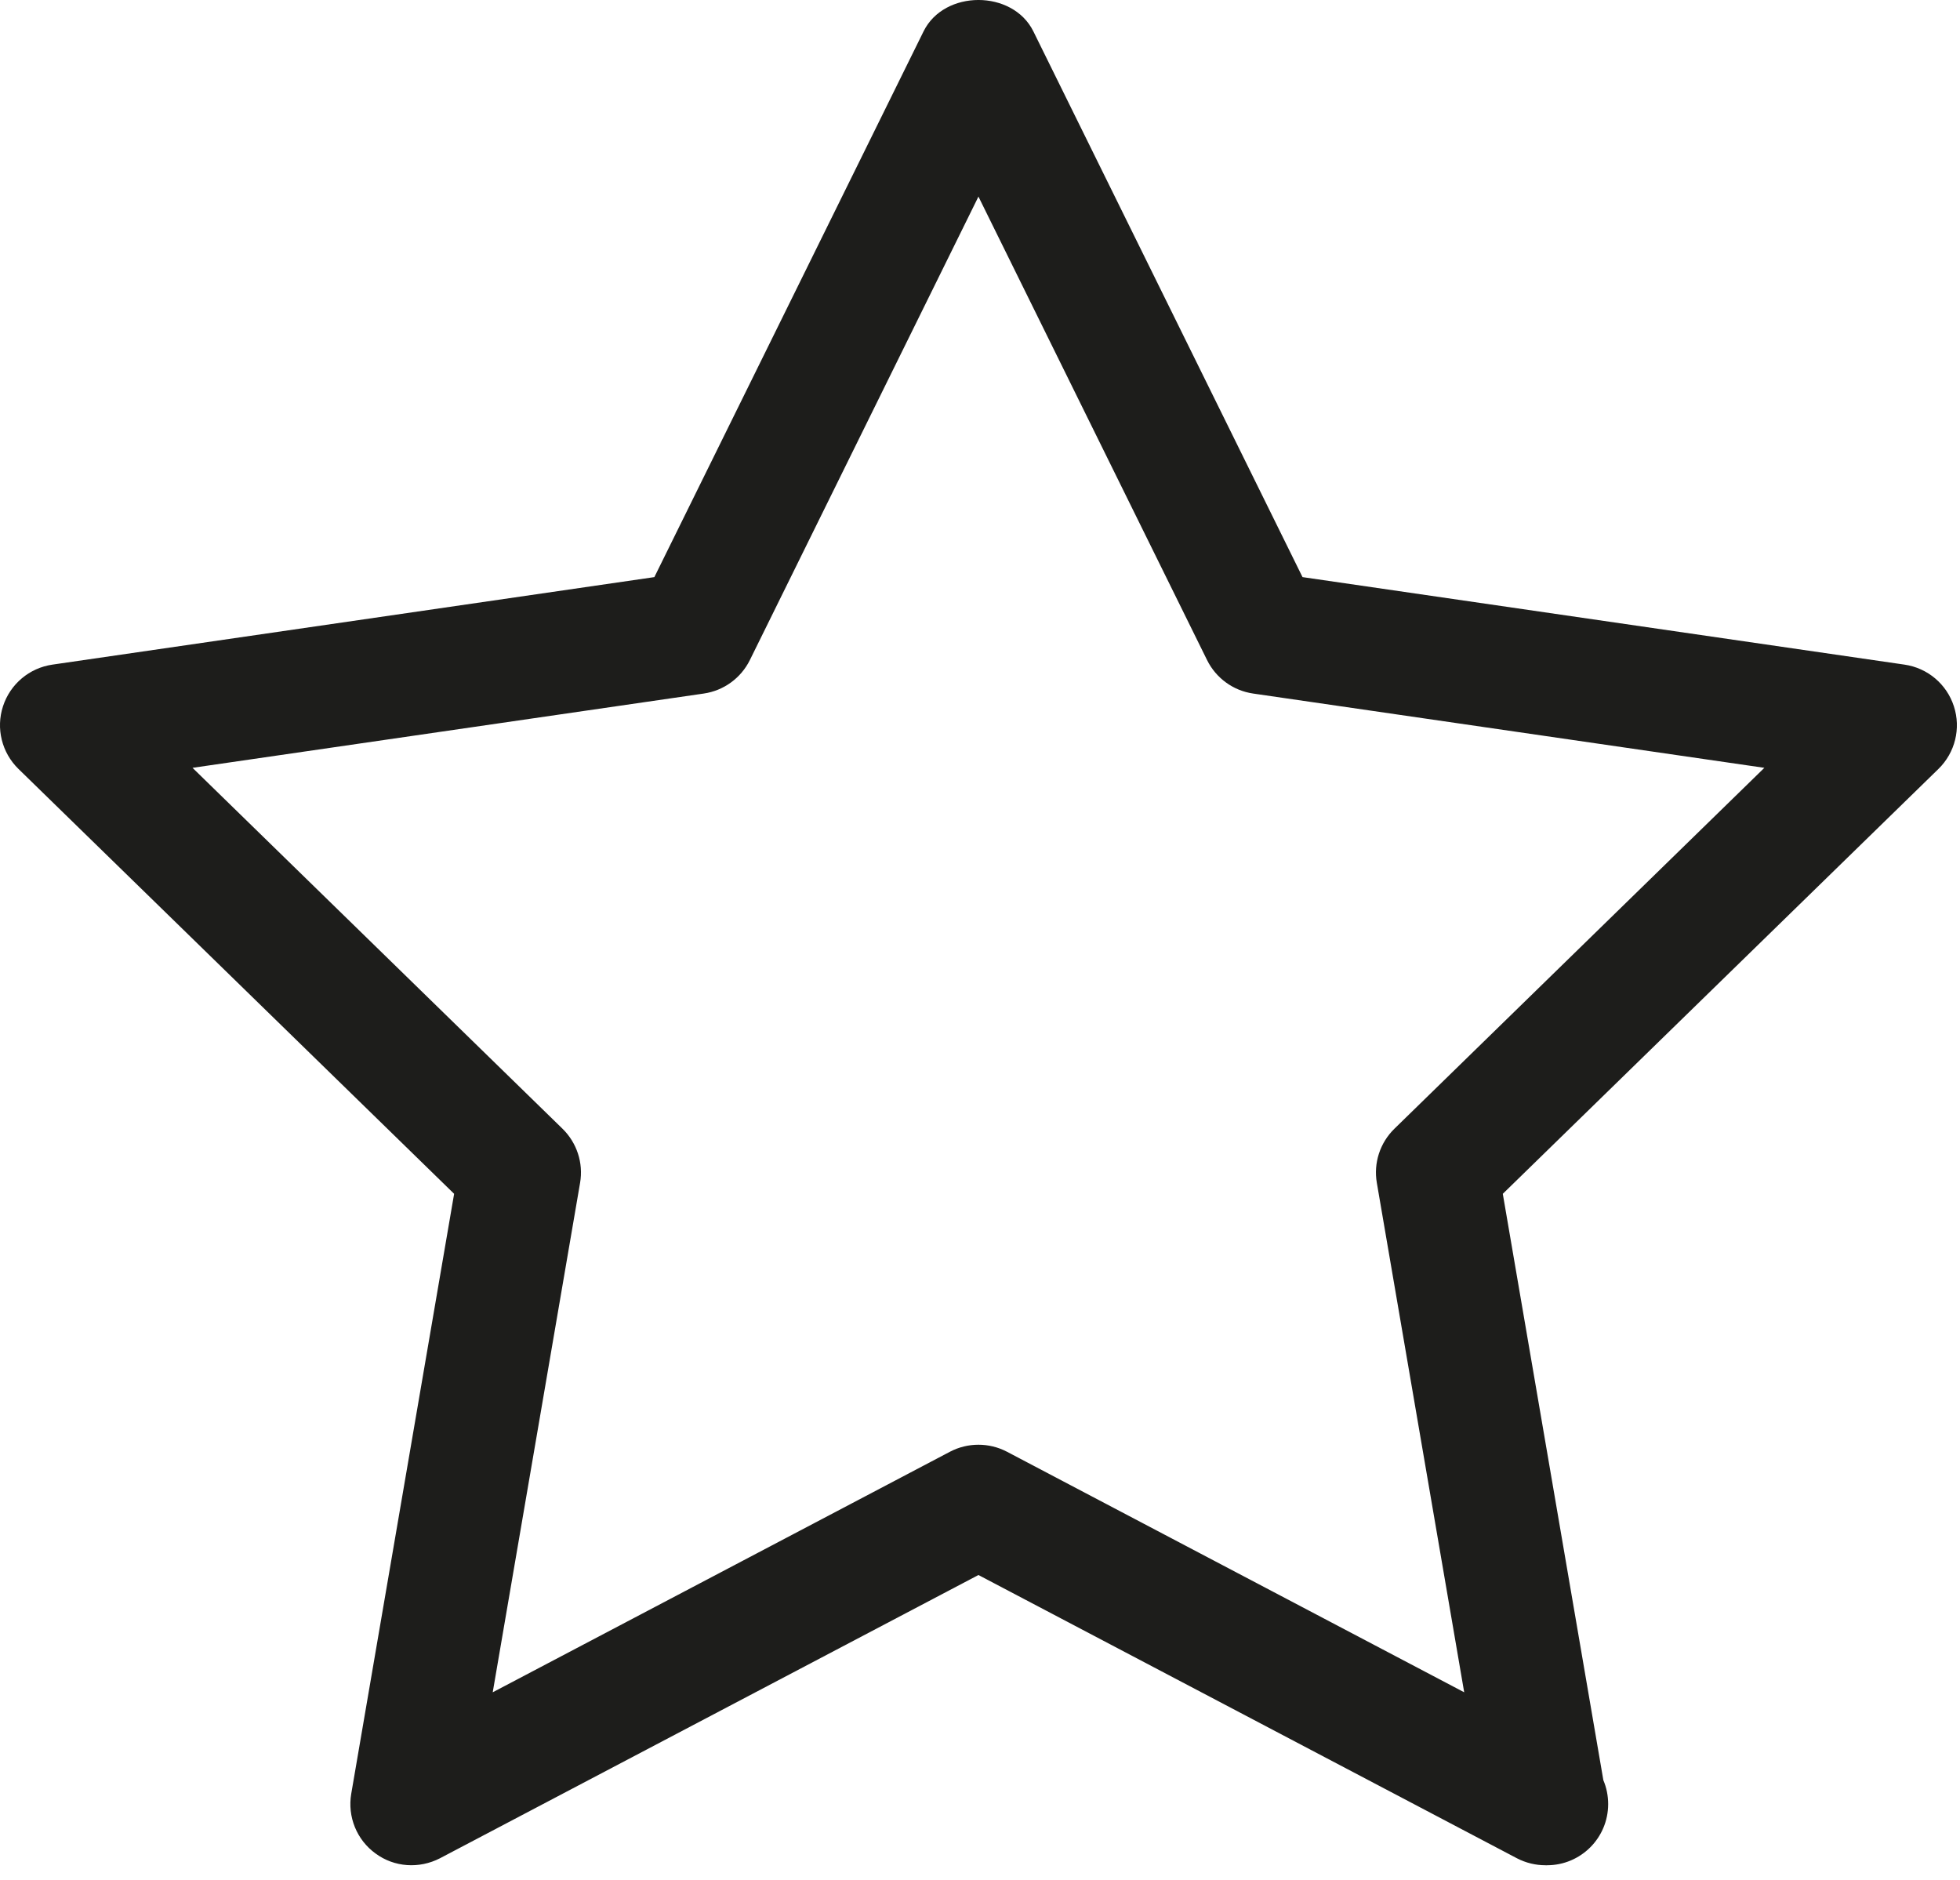 <svg width="49" height="47" viewBox="0 0 49 47" fill="none" xmlns="http://www.w3.org/2000/svg">
<path d="M48.847 17.657C48.668 17.104 48.19 16.7 47.613 16.616L32.563 14.428L25.833 0.782C25.315 -0.261 23.607 -0.261 23.09 0.782L16.359 14.428L1.31 16.616C0.732 16.7 0.255 17.104 0.075 17.657C-0.106 18.211 0.046 18.818 0.462 19.224L11.353 29.846L8.781 44.844C8.683 45.417 8.918 45.999 9.39 46.339C9.858 46.684 10.481 46.725 11 46.457L24.461 39.376L37.922 46.457C38.147 46.574 38.392 46.632 38.635 46.632C38.649 46.634 38.665 46.634 38.675 46.632C39.521 46.632 40.204 45.947 40.204 45.103C40.204 44.892 40.162 44.689 40.084 44.506L37.57 29.846L48.461 19.224C48.877 18.818 49.028 18.211 48.847 17.657ZM34.861 28.218C34.5 28.57 34.335 29.076 34.421 29.572L36.605 42.308L25.174 36.294C24.951 36.177 24.706 36.119 24.461 36.119C24.216 36.119 23.972 36.177 23.749 36.294L12.318 42.308L14.502 29.572C14.588 29.076 14.422 28.57 14.062 28.218L4.813 19.196L17.593 17.339C18.093 17.267 18.523 16.953 18.746 16.503L24.461 4.915L30.177 16.503C30.4 16.953 30.83 17.267 31.329 17.339L44.109 19.196L34.861 28.218Z" fill="#1D1D1B"/>
</svg>
